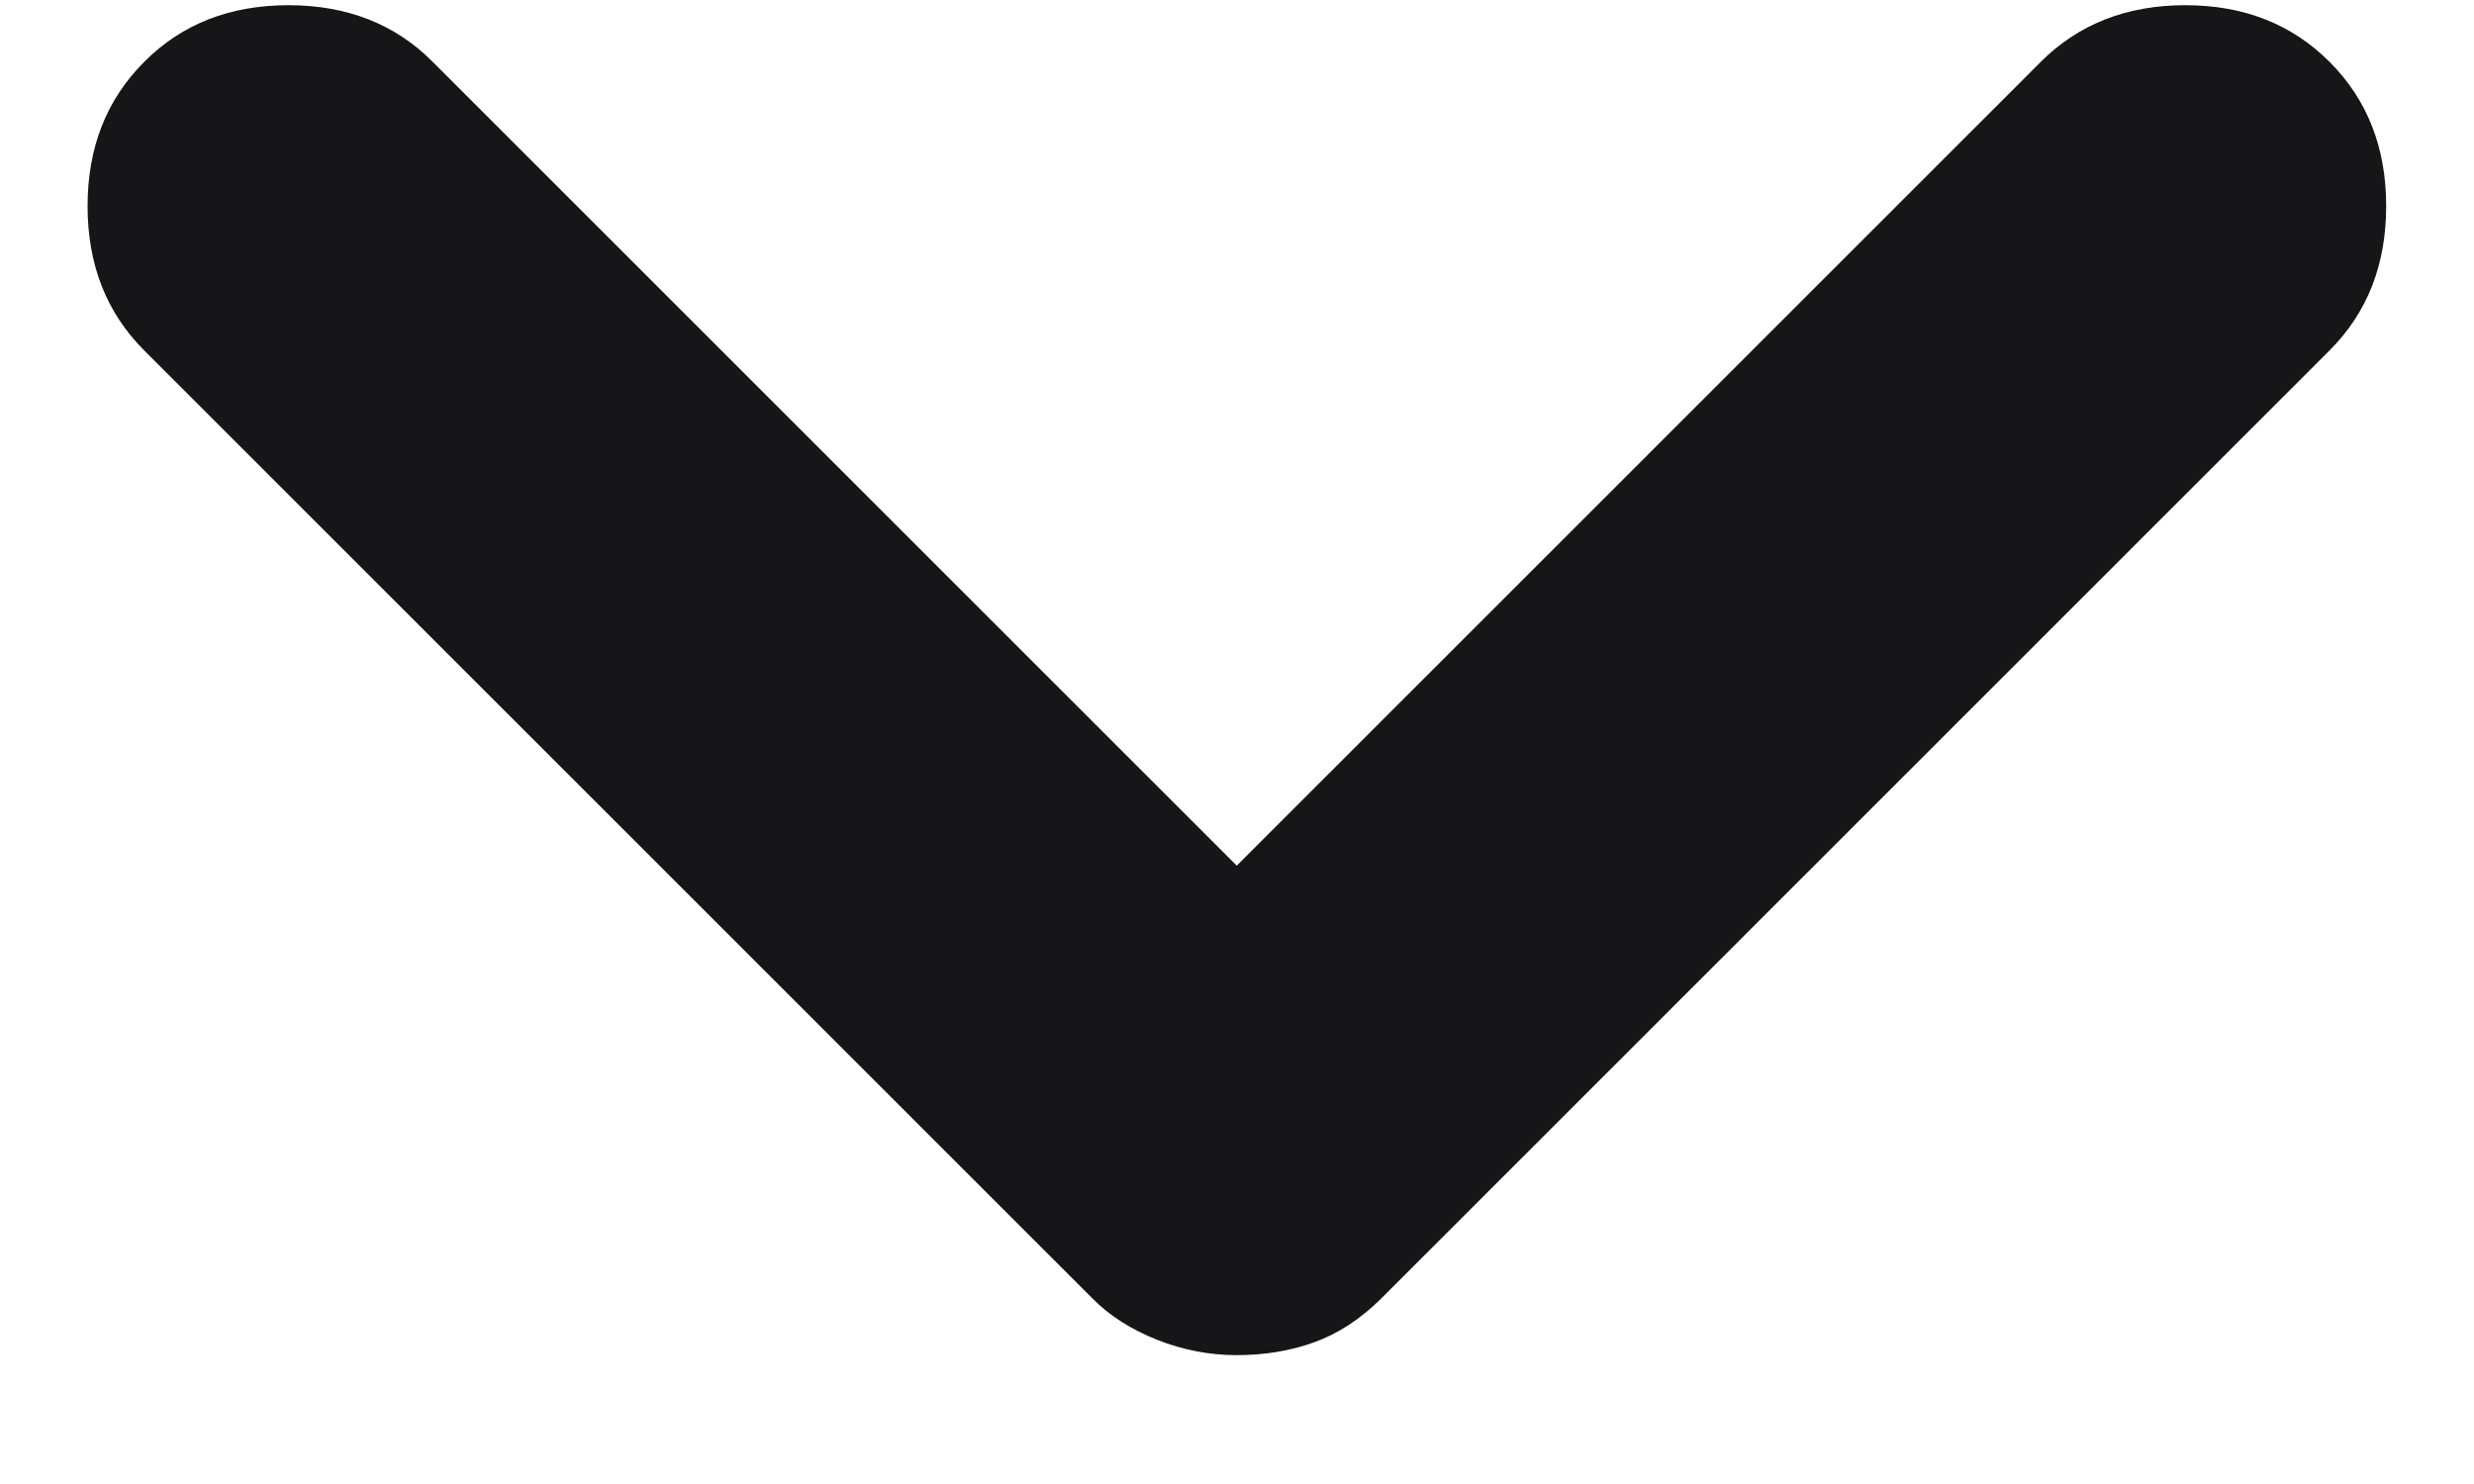 <svg width="10" height="6" viewBox="0 0 10 6" fill="none" xmlns="http://www.w3.org/2000/svg">
<path d="M4.999 5.479C4.888 5.479 4.781 5.458 4.677 5.417C4.572 5.375 4.485 5.32 4.416 5.25L0.583 1.417C0.43 1.264 0.354 1.07 0.354 0.833C0.354 0.597 0.43 0.403 0.583 0.25C0.735 0.097 0.93 0.021 1.166 0.021C1.402 0.021 1.597 0.097 1.749 0.25L4.999 3.5L8.249 0.25C8.402 0.097 8.597 0.021 8.833 0.021C9.069 0.021 9.263 0.097 9.416 0.25C9.569 0.403 9.645 0.597 9.645 0.833C9.645 1.07 9.569 1.264 9.416 1.417L5.583 5.25C5.499 5.333 5.409 5.392 5.312 5.427C5.215 5.462 5.11 5.479 4.999 5.479Z" fill="#161618"/>
</svg>

